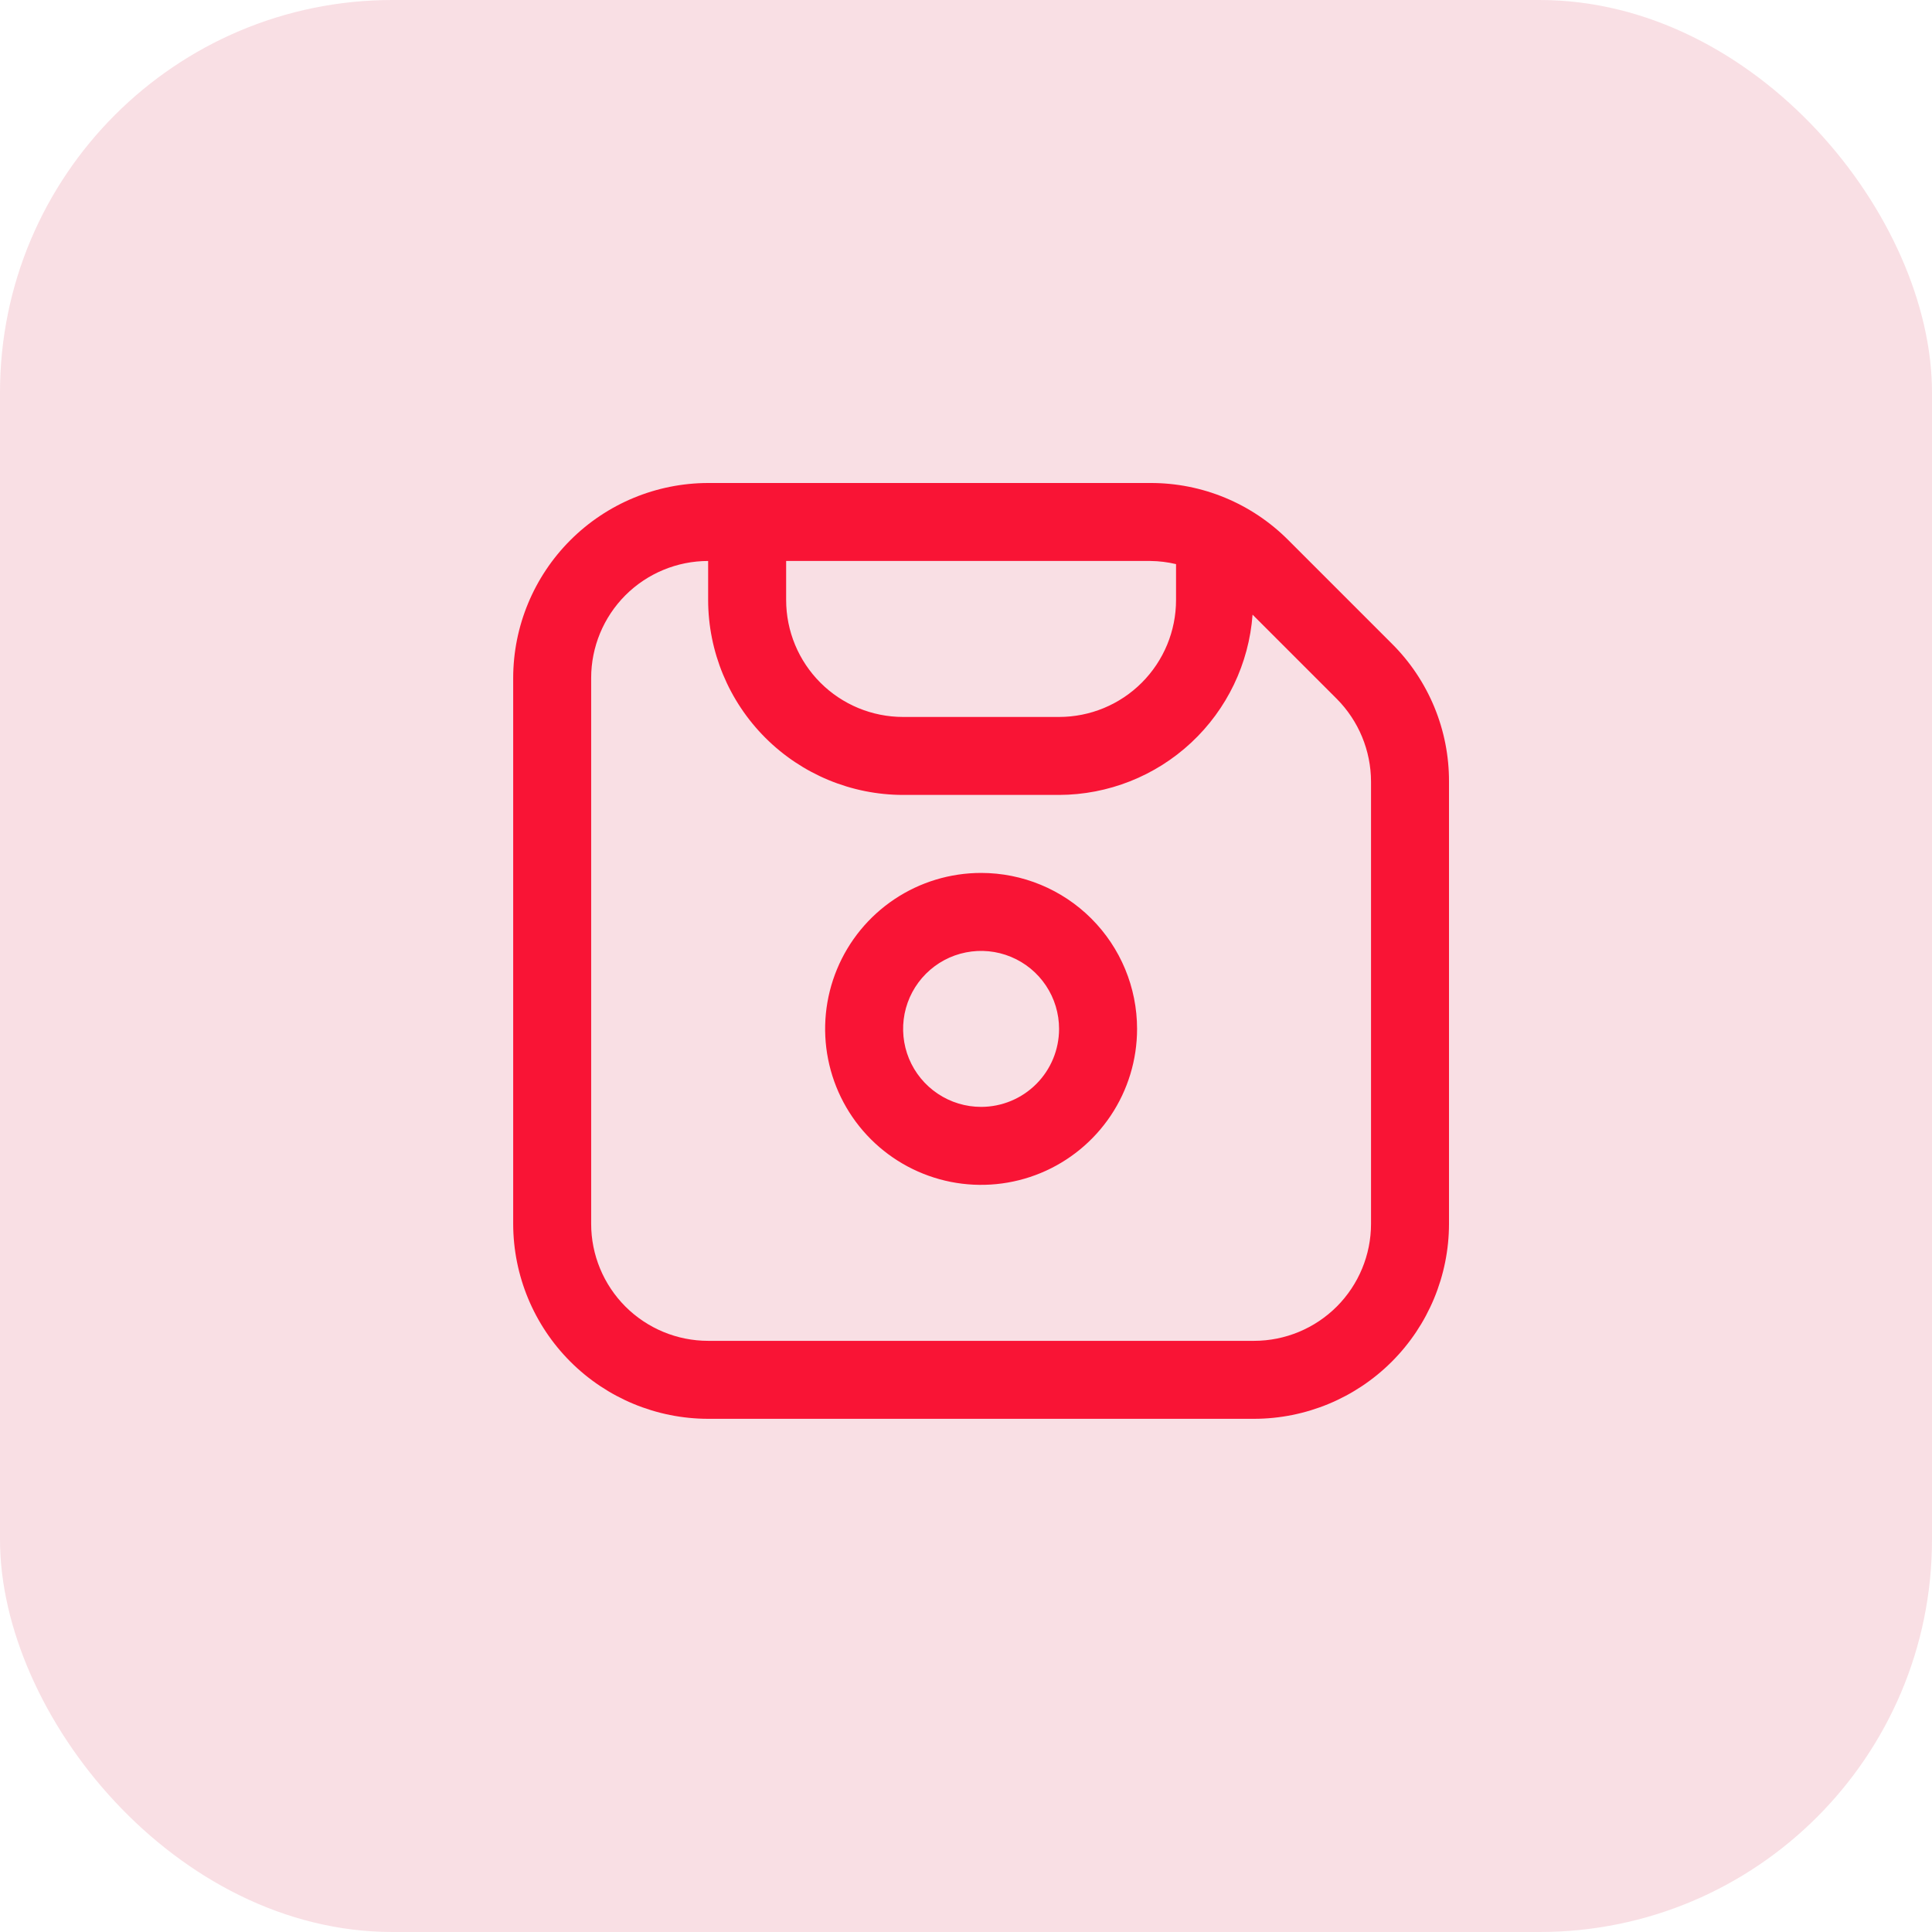 <svg width="64" height="64" viewBox="0 0 64 64" fill="none" xmlns="http://www.w3.org/2000/svg">
<g clip-path="url(#clip0_4_20)">
<path d="M32.5 28.917C31.478 28.917 30.479 29.22 29.63 29.787C28.78 30.355 28.118 31.162 27.727 32.106C27.336 33.05 27.233 34.089 27.433 35.091C27.632 36.093 28.124 37.014 28.847 37.737C29.569 38.459 30.49 38.951 31.492 39.151C32.494 39.35 33.533 39.248 34.477 38.857C35.421 38.466 36.228 37.803 36.796 36.954C37.364 36.104 37.667 35.105 37.667 34.083C37.667 32.713 37.122 31.399 36.153 30.43C35.184 29.461 33.87 28.917 32.5 28.917ZM32.5 36.667C31.989 36.667 31.49 36.515 31.065 36.231C30.64 35.947 30.309 35.544 30.113 35.072C29.918 34.6 29.867 34.081 29.966 33.579C30.066 33.078 30.312 32.618 30.673 32.257C31.035 31.895 31.495 31.649 31.996 31.55C32.497 31.45 33.017 31.501 33.489 31.697C33.961 31.892 34.364 32.223 34.648 32.648C34.932 33.073 35.083 33.572 35.083 34.083C35.083 34.769 34.811 35.426 34.327 35.91C33.842 36.395 33.185 36.667 32.5 36.667Z" fill="#FF1031"/>
<path d="M46.109 21.324L42.676 17.891C42.078 17.29 41.366 16.813 40.582 16.488C39.798 16.163 38.958 15.998 38.11 16H23.458C21.746 16.002 20.105 16.683 18.894 17.894C17.683 19.105 17.002 20.746 17 22.458L17 40.542C17.002 42.254 17.683 43.895 18.894 45.106C20.105 46.317 21.746 46.998 23.458 47H41.542C43.254 46.998 44.895 46.317 46.106 45.106C47.317 43.895 47.998 42.254 48 40.542V25.89C48.002 25.042 47.837 24.202 47.512 23.418C47.187 22.634 46.711 21.922 46.109 21.324ZM38.958 18.687V19.875C38.958 20.903 38.55 21.888 37.823 22.615C37.097 23.342 36.111 23.75 35.083 23.75H29.917C28.889 23.75 27.903 23.342 27.177 22.615C26.45 21.888 26.042 20.903 26.042 19.875V18.583H38.11C38.396 18.586 38.68 18.621 38.958 18.687ZM45.417 40.542C45.417 41.569 45.008 42.555 44.282 43.282C43.555 44.008 42.569 44.417 41.542 44.417H23.458C22.431 44.417 21.445 44.008 20.718 43.282C19.992 42.555 19.583 41.569 19.583 40.542V22.458C19.583 21.431 19.992 20.445 20.718 19.718C21.445 18.992 22.431 18.583 23.458 18.583V19.875C23.46 21.587 24.142 23.229 25.352 24.439C26.563 25.65 28.204 26.331 29.917 26.333H35.083C36.708 26.328 38.27 25.71 39.458 24.603C40.647 23.496 41.373 21.981 41.493 20.361L44.283 23.151C45.007 23.879 45.414 24.863 45.417 25.89V40.542Z" fill="#FF1031"/>
</g>
<rect width="64" height="64" rx="13" fill="#DB2D4C" fill-opacity="0.15"/>
<defs>
<clipPath id="clip0_4_20">
<rect width="31" height="31" fill="white" transform="translate(17 16)"/>
</clipPath>
</defs>
</svg>
